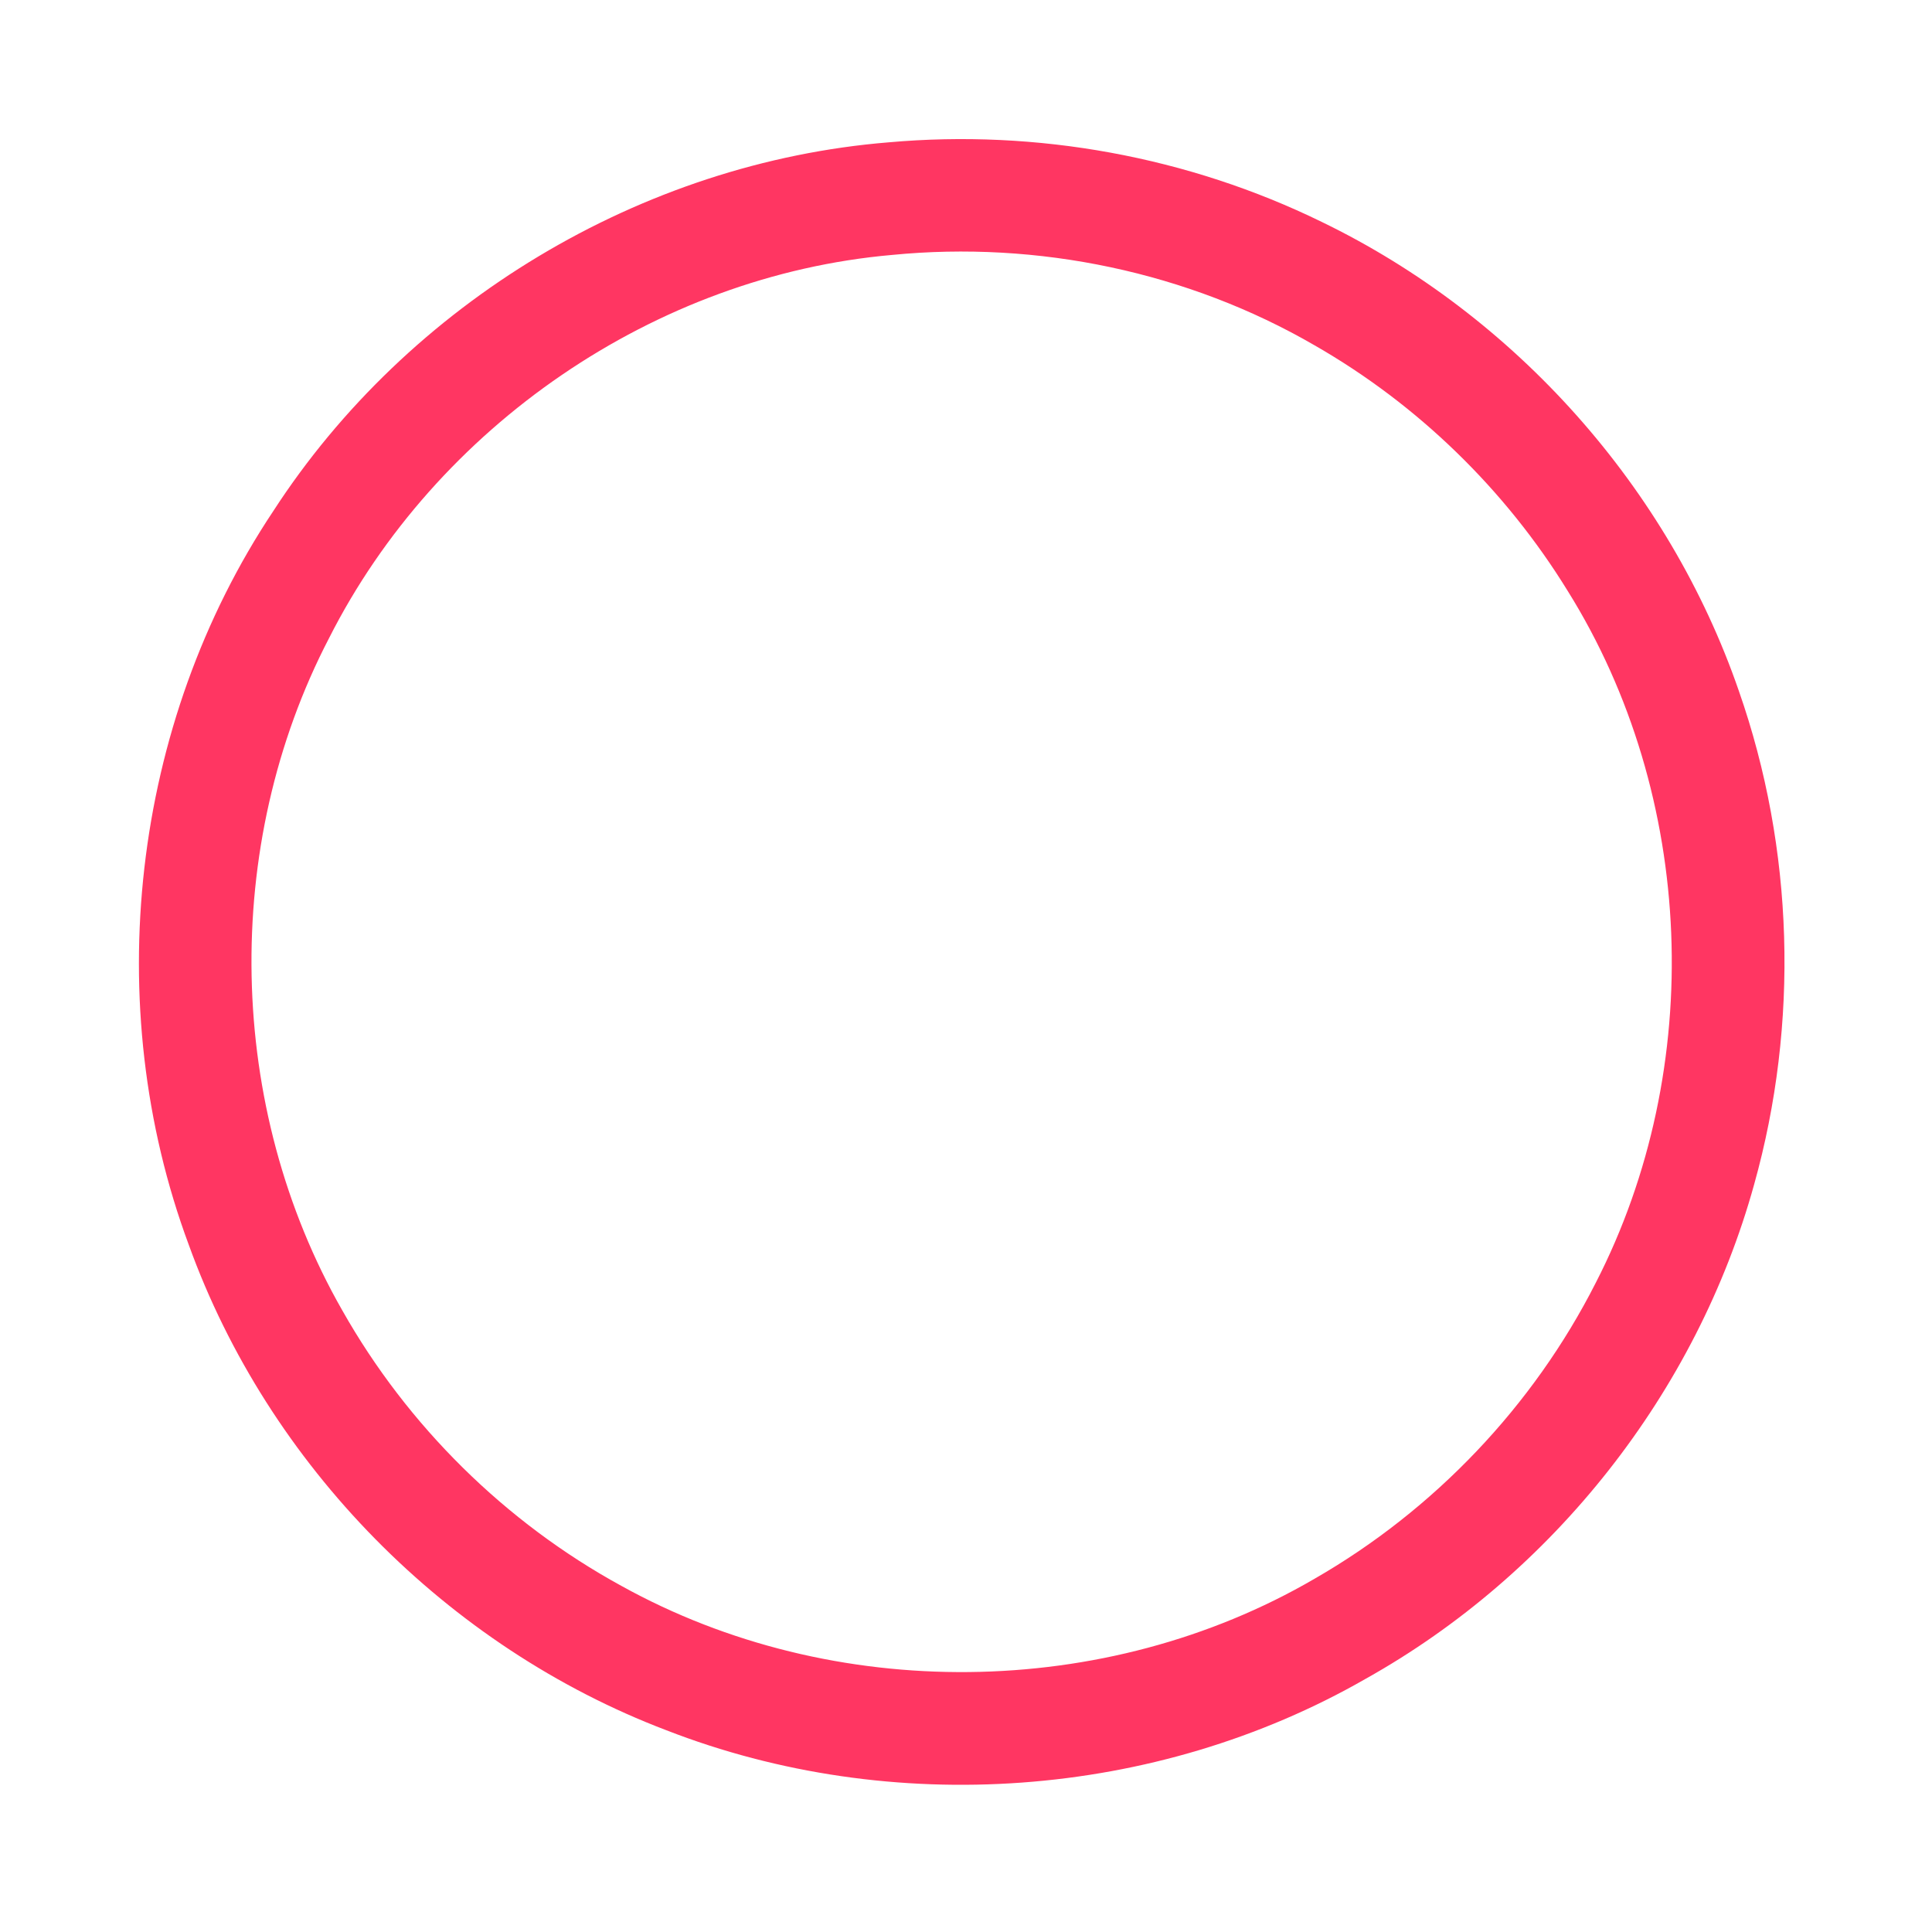 <?xml version="1.0" encoding="UTF-8" ?>
<!DOCTYPE svg PUBLIC "-//W3C//DTD SVG 1.1//EN" "http://www.w3.org/Graphics/SVG/1.1/DTD/svg11.dtd">
<svg width="512pt" height="512pt" viewBox="0 0 512 512" version="1.1" xmlns="http://www.w3.org/2000/svg">
<g id="#ff3662ff">
<path fill="#ff3662" opacity="1.00" d=" M 235.50 37.72 C 274.73 34.21 314.87 41.50 350.27 58.81 C 401.53 83.62 442.25 129.26 460.82 183.12 C 475.45 224.93 476.80 271.23 464.87 313.87 C 449.65 368.90 411.69 417.08 361.88 444.92 C 306.24 476.83 236.29 481.77 176.58 458.53 C 118.53 436.45 71.13 388.33 50.03 329.90 C 26.41 266.34 34.80 191.90 72.43 135.43 C 108.16 80.29 169.96 43.05 235.50 37.72 M 236.40 67.56 C 173.63 73.07 115.60 112.98 87.21 169.10 C 58.57 224.15 59.93 293.43 90.73 347.30 C 107.99 377.85 133.91 403.46 164.70 420.29 C 220.79 451.39 292.93 450.68 348.36 418.39 C 380.08 400.17 406.36 372.58 422.90 339.94 C 452.18 282.97 449.40 210.96 415.45 156.59 C 398.97 129.79 375.72 107.18 348.42 91.54 C 314.83 72.04 275.00 63.76 236.40 67.56 Z" />
</g>
</svg>
